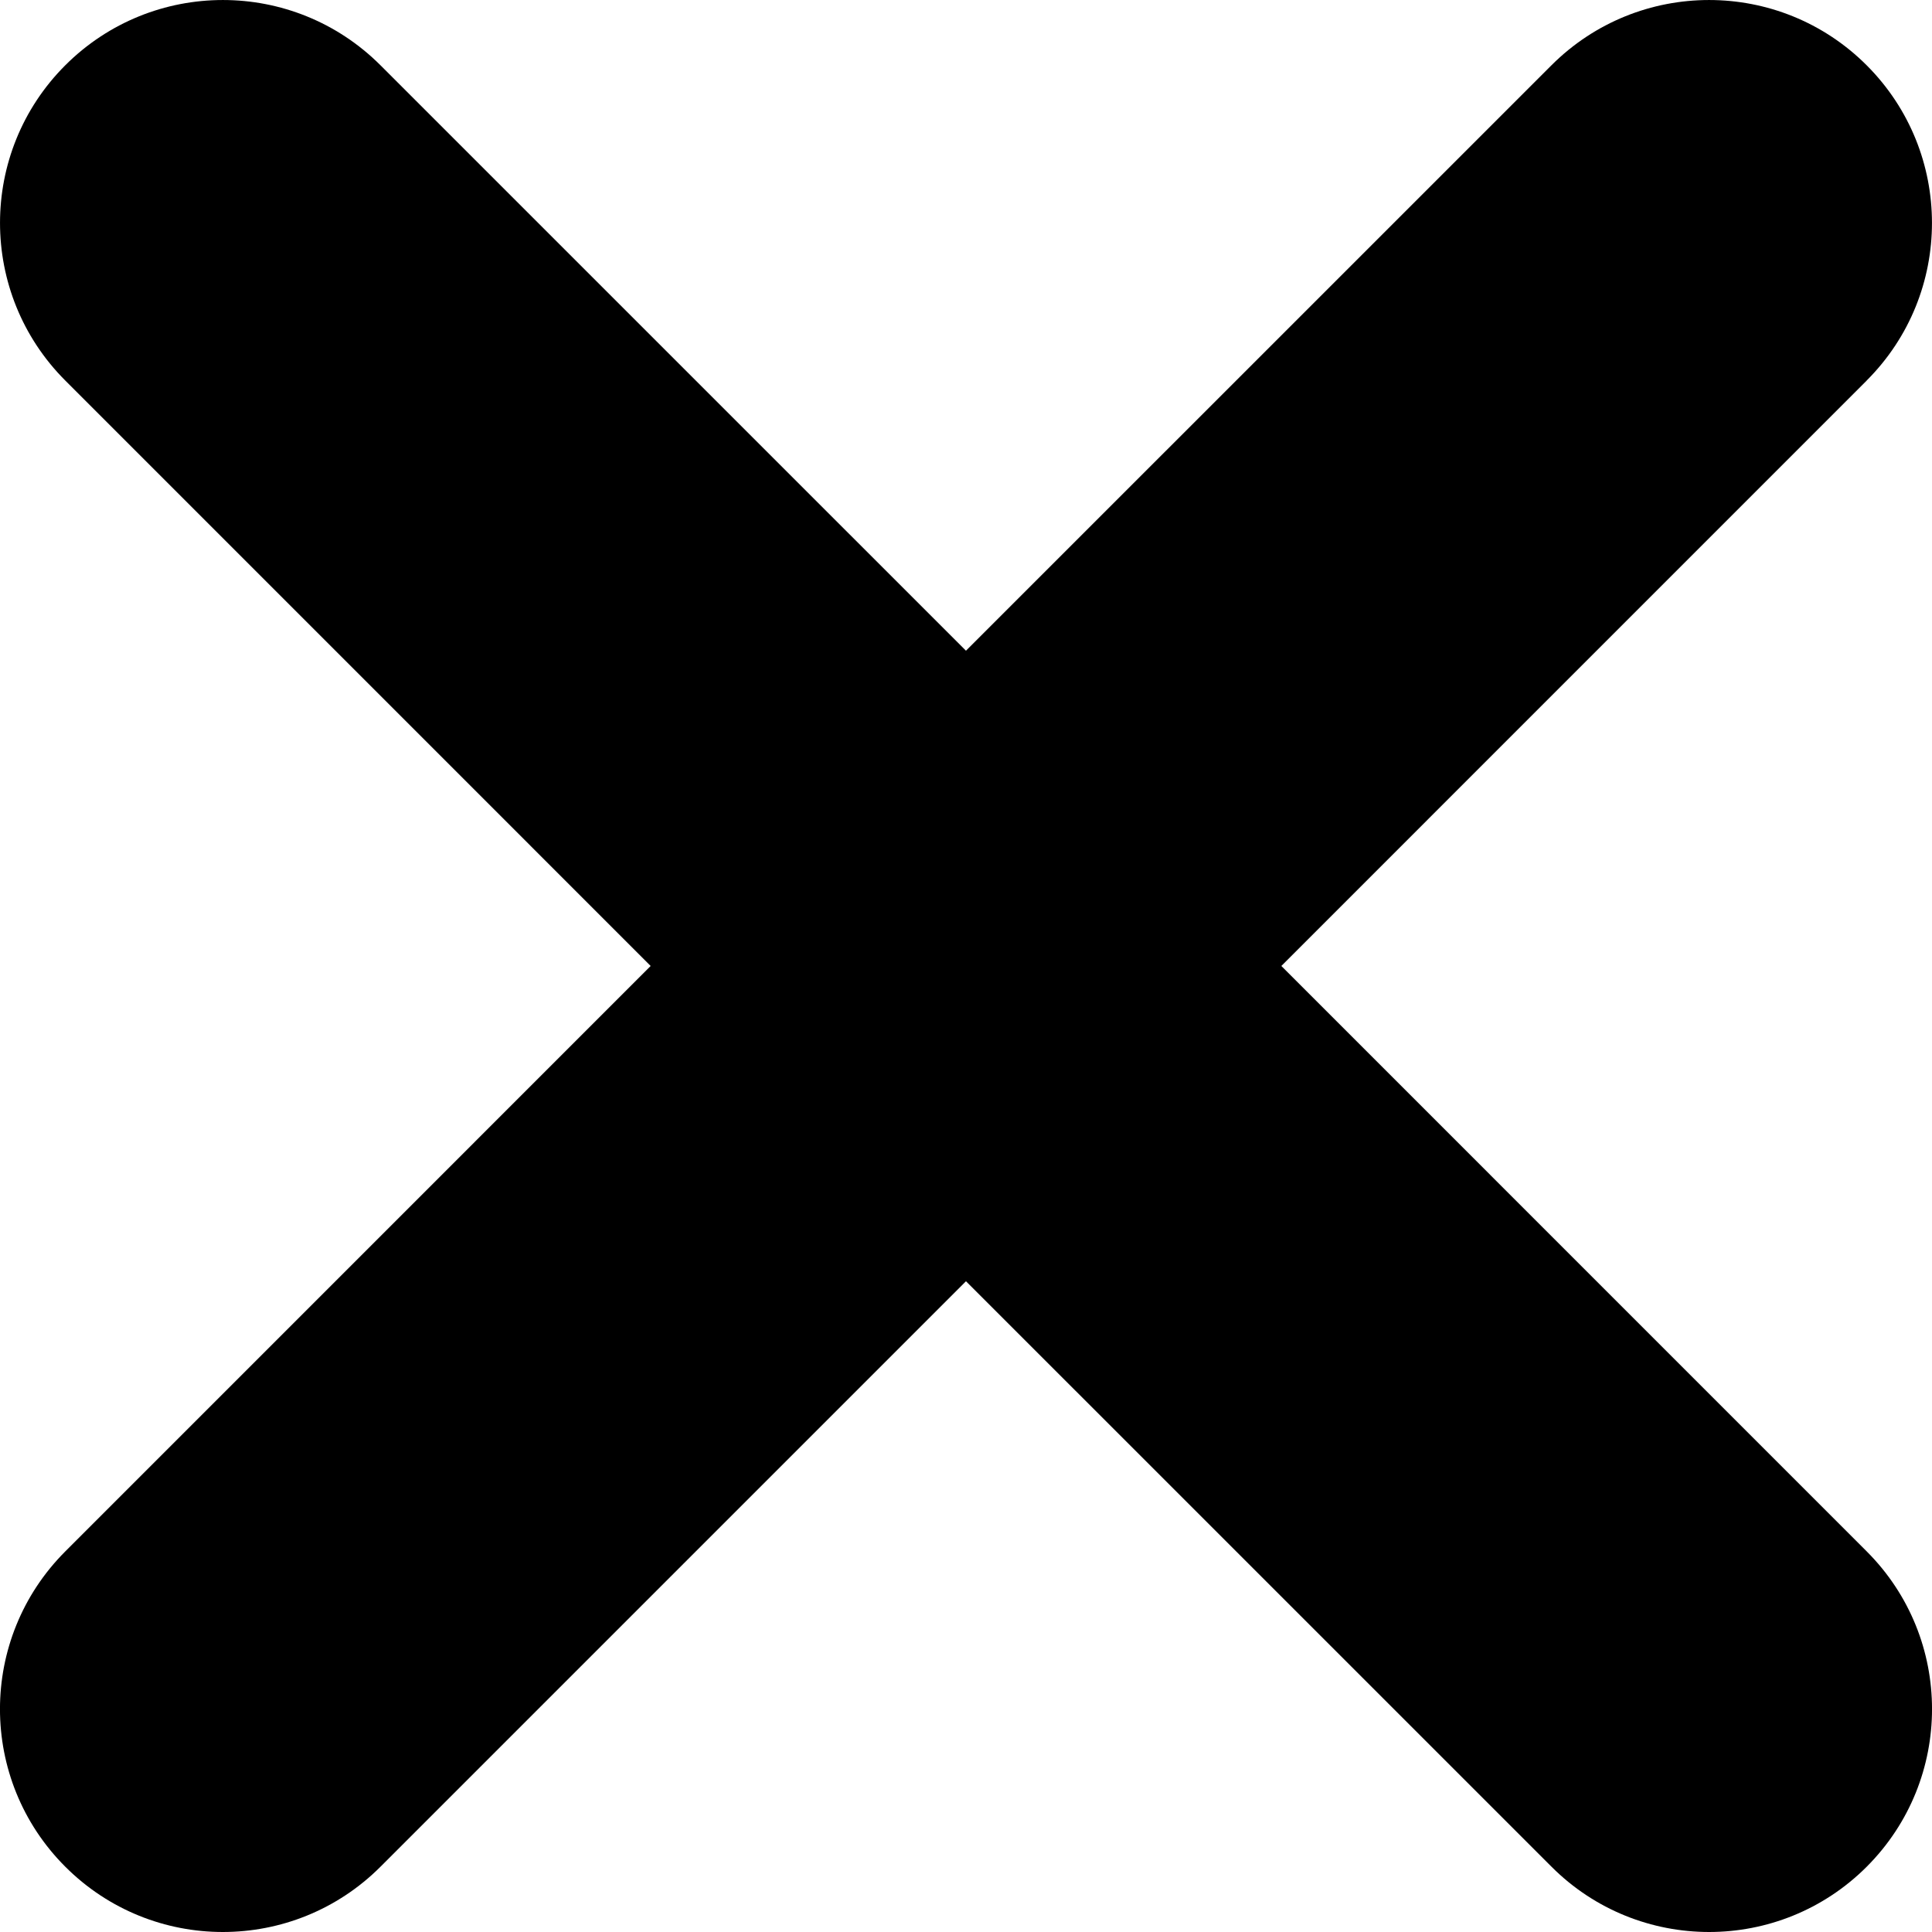 <?xml version="1.0" encoding="UTF-8"?>
<svg id="_Слой_2" data-name="Слой 2" xmlns="http://www.w3.org/2000/svg" viewBox="0 0 348.33 348.33">
  <g id="_Слой_3" data-name="Слой 3">
    <path d="M336.56,68.61l-105.54,105.55,105.54,105.55c15.7,15.7,15.7,41.14,0,56.85-7.84,7.84-18.13,11.77-28.41,11.77s-20.58-3.92-28.42-11.77l-105.57-105.56-105.56,105.56c-7.84,7.84-18.13,11.77-28.42,11.77s-20.56-3.92-28.41-11.77c-15.7-15.7-15.7-41.14,0-56.85l105.54-105.55L11.77,68.61C-3.92,52.91-3.92,27.46,11.77,11.77c15.7-15.69,41.13-15.69,56.83,0l105.56,105.55L279.72,11.77c15.7-15.69,41.14-15.69,56.83,0,15.7,15.7,15.7,41.15,0,56.84h0Z"/>
  </g>
</svg>